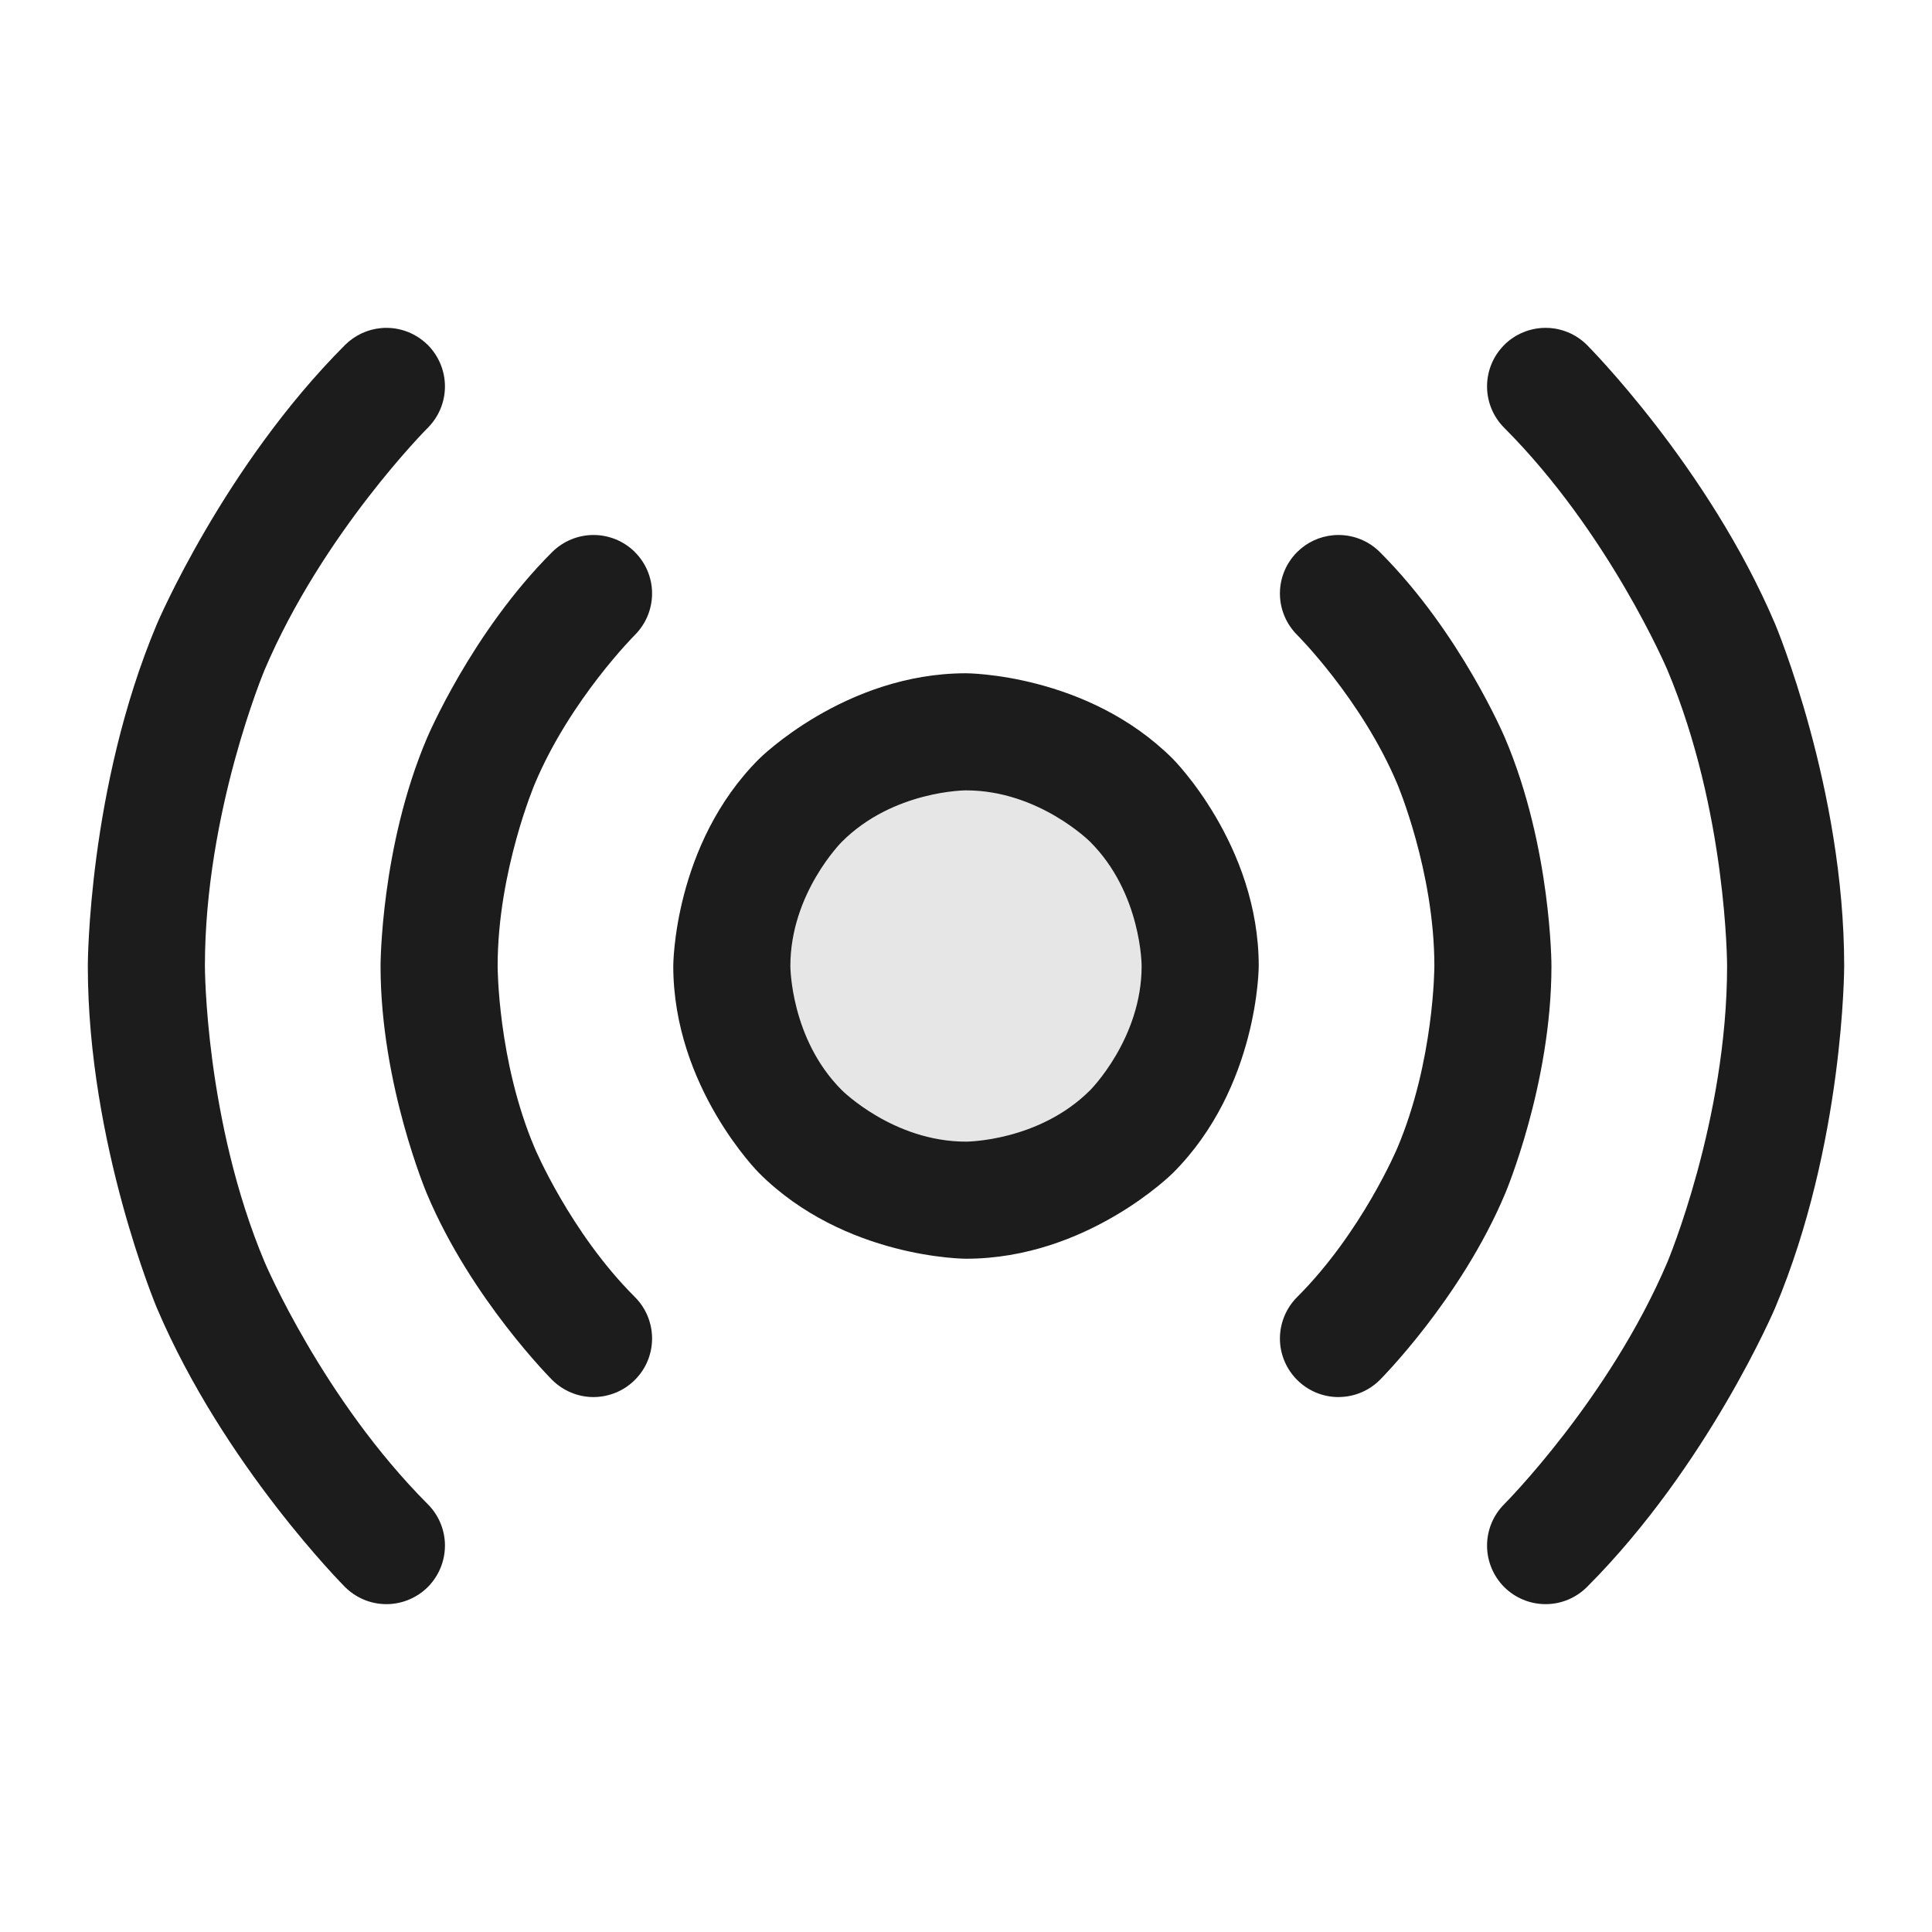 <svg width="33" height="33" viewBox="0 0 33 33" fill="none" xmlns="http://www.w3.org/2000/svg">
<path d="M20.5 16.5C20.5 18.709 18.709 20.5 16.5 20.5C14.291 20.5 12.5 18.709 12.5 16.5C12.5 14.291 14.291 12.5 16.5 12.5C18.709 12.5 20.5 14.291 20.5 16.5Z" fill="black" fill-opacity="0.1"/>
<path fill-rule="evenodd" clip-rule="evenodd" d="M16.5 11.5C16.5 11.5 18.571 11.5 20.035 12.964C20.035 12.964 21.5 14.429 21.5 16.5C21.5 16.5 21.5 18.571 20.035 20.035C20.035 20.035 18.571 21.5 16.5 21.5C16.5 21.5 14.429 21.5 12.964 20.035C12.964 20.035 11.5 18.571 11.5 16.5C11.5 16.5 11.5 14.429 12.964 12.964C12.964 12.964 14.429 11.5 16.5 11.5ZM16.5 13.5C16.5 13.5 15.257 13.5 14.379 14.379C14.379 14.379 13.5 15.257 13.5 16.5C13.5 16.5 13.5 17.743 14.379 18.621C14.379 18.621 15.257 19.5 16.5 19.5C16.5 19.5 17.743 19.5 18.621 18.621C18.621 18.621 19.5 17.743 19.5 16.5C19.5 16.5 19.5 15.257 18.621 14.379C18.621 14.379 17.743 13.5 16.5 13.5Z" fill="#1C1C1C"/>
<path d="M10.845 10.845L10.845 10.845C11.032 10.657 11.138 10.403 11.138 10.137C11.138 9.872 11.033 9.618 10.845 9.431L10.845 9.43C10.657 9.243 10.403 9.138 10.138 9.138C9.873 9.138 9.619 9.243 9.431 9.43C8.048 10.811 7.291 12.612 7.291 12.612C6.5 14.474 6.5 16.5 6.5 16.5C6.5 18.526 7.292 20.391 7.292 20.391C8.048 22.189 9.431 23.57 9.431 23.57C9.619 23.757 9.873 23.863 10.138 23.863H10.138C10.403 23.862 10.658 23.757 10.845 23.569C11.033 23.382 11.138 23.128 11.138 22.863L11.138 22.862C11.138 22.597 11.032 22.342 10.845 22.155C9.74 21.052 9.133 19.609 9.133 19.609C8.5 18.119 8.5 16.5 8.5 16.5C8.5 14.881 9.135 13.388 9.135 13.388C9.74 11.948 10.845 10.845 10.845 10.845Z" fill="#1C1C1C"/>
<path d="M23.569 9.43C24.952 10.811 25.708 12.609 25.708 12.609C26.5 14.474 26.5 16.5 26.5 16.5C26.5 18.526 25.709 20.388 25.709 20.388C24.952 22.189 23.569 23.57 23.569 23.57C23.394 23.745 23.16 23.849 22.913 23.861C22.896 23.862 22.879 23.863 22.862 23.863C22.597 23.863 22.342 23.757 22.155 23.569C21.979 23.393 21.875 23.158 21.863 22.91C21.863 22.894 21.862 22.878 21.862 22.863L21.862 22.862C21.863 22.597 21.968 22.342 22.156 22.155C23.26 21.052 23.866 19.612 23.866 19.612C24.5 18.119 24.5 16.5 24.5 16.5C24.5 14.881 23.867 13.391 23.867 13.391C23.26 11.948 22.156 10.845 22.156 10.845C21.968 10.657 21.862 10.403 21.862 10.137C21.862 9.875 21.966 9.622 22.151 9.435L22.155 9.431C22.32 9.265 22.539 9.163 22.773 9.142C22.802 9.139 22.832 9.138 22.862 9.138L22.862 9.138C23.123 9.138 23.373 9.239 23.56 9.421L23.569 9.43L23.569 9.43Z" fill="#1C1C1C"/>
<path d="M7.307 7.307L7.308 7.306L7.312 7.302C7.497 7.115 7.6 6.863 7.6 6.6C7.6 6.334 7.494 6.08 7.307 5.892L7.298 5.884C7.111 5.702 6.861 5.6 6.6 5.6L6.599 5.6C6.569 5.6 6.54 5.601 6.51 5.604C6.277 5.625 6.058 5.728 5.892 5.894L5.892 5.894C3.824 7.965 2.68 10.659 2.68 10.659C1.5 13.462 1.5 16.5 1.5 16.5C1.5 19.538 2.678 22.338 2.678 22.338C3.825 25.035 5.892 27.106 5.892 27.106C6.08 27.294 6.334 27.4 6.599 27.4H6.6C6.616 27.4 6.632 27.4 6.647 27.399C6.896 27.387 7.131 27.283 7.307 27.108C7.494 26.92 7.6 26.666 7.6 26.4C7.6 26.383 7.6 26.366 7.599 26.349C7.586 26.102 7.483 25.869 7.308 25.694C5.514 23.896 4.522 21.562 4.522 21.562C3.5 19.134 3.5 16.5 3.5 16.5C3.5 13.866 4.52 11.441 4.52 11.441C5.514 9.104 7.307 7.307 7.307 7.307Z" fill="#1C1C1C"/>
<path d="M27.108 5.894L27.108 5.894L27.107 5.893C26.92 5.706 26.666 5.6 26.401 5.6L26.4 5.6C26.135 5.6 25.881 5.705 25.693 5.892L25.693 5.893C25.505 6.08 25.4 6.335 25.4 6.6C25.4 6.865 25.505 7.119 25.692 7.306C27.486 9.104 28.478 11.438 28.478 11.438C29.5 13.866 29.5 16.5 29.5 16.5C29.5 19.134 28.48 21.559 28.48 21.559C27.486 23.896 25.692 25.694 25.692 25.694C25.505 25.881 25.4 26.135 25.4 26.4L25.4 26.401C25.4 26.666 25.506 26.92 25.693 27.108C25.881 27.295 26.135 27.4 26.4 27.4L26.401 27.4C26.666 27.4 26.92 27.294 27.108 27.106C29.175 25.035 30.32 22.341 30.32 22.341C31.5 19.538 31.5 16.5 31.5 16.5C31.5 13.462 30.322 10.662 30.322 10.662C29.176 7.965 27.108 5.894 27.108 5.894Z" fill="#1C1C1C"/>
</svg>
